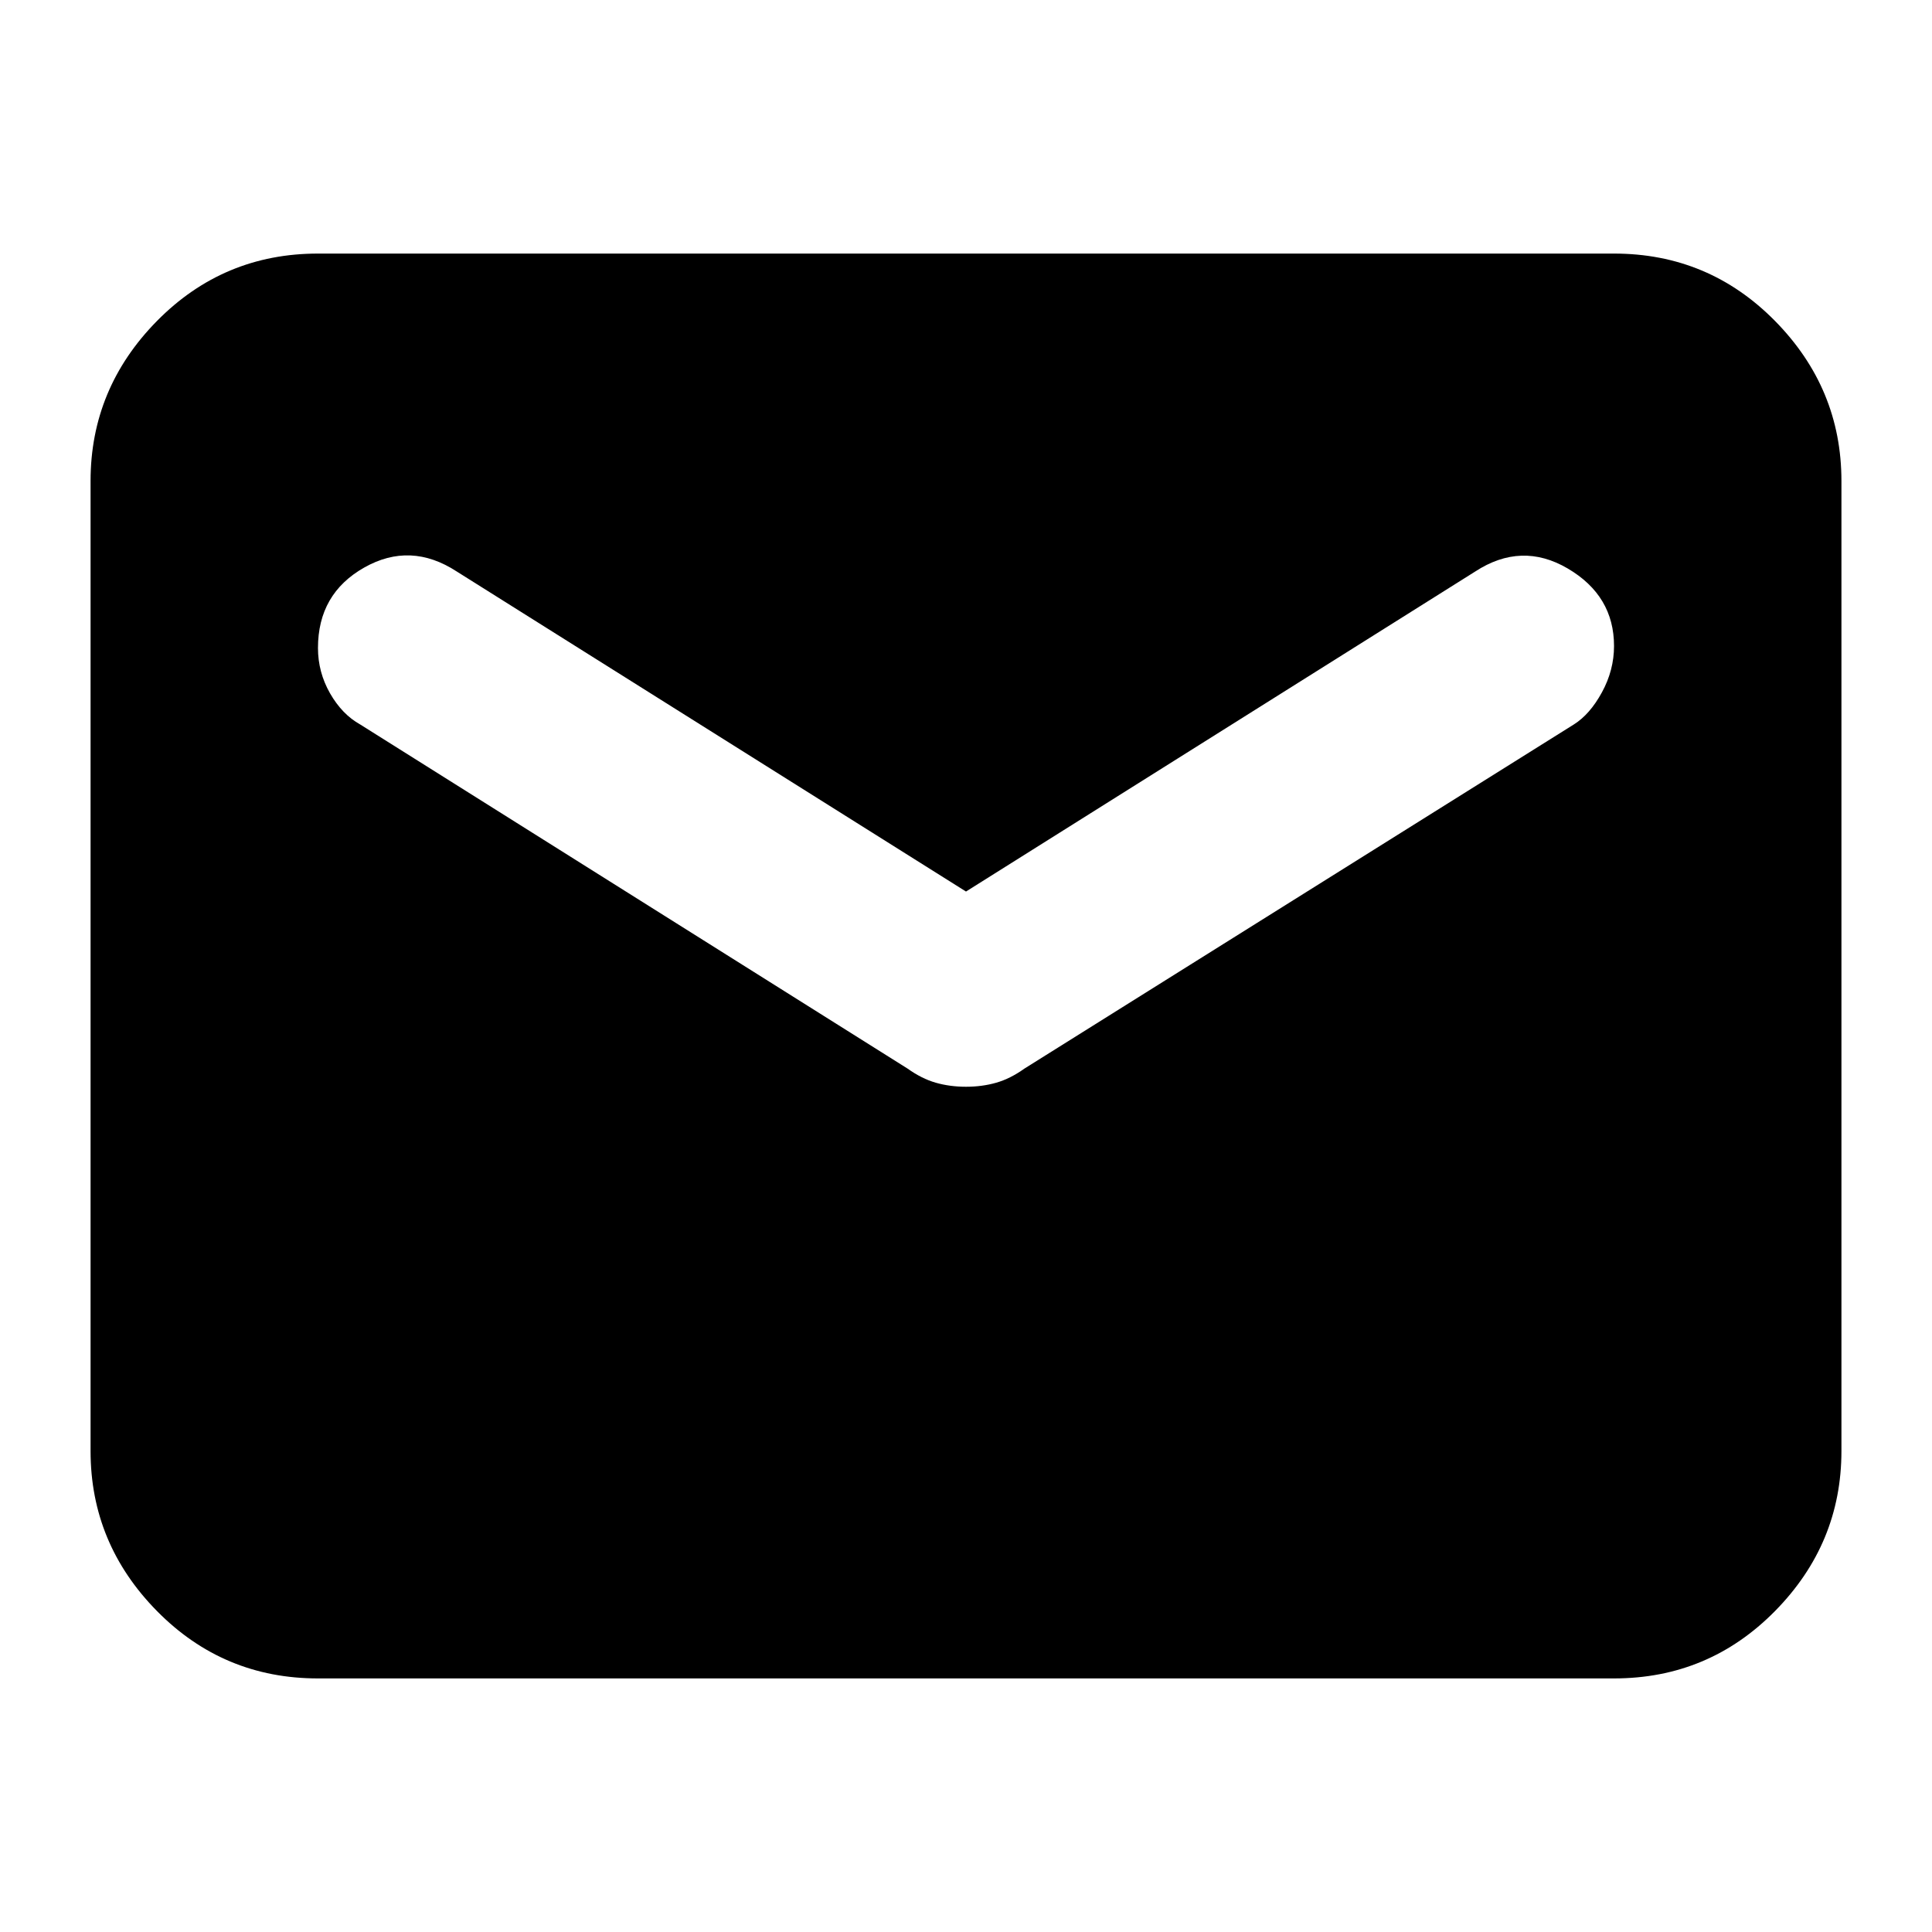 <svg xmlns="http://www.w3.org/2000/svg" height="24" width="24"><path d="M3.95 20.85q-1.175 0-2-.837-.825-.838-.825-1.988V5.975q0-1.15.825-1.988.825-.837 2-.837h16.1q1.175 0 2 .837.825.838.825 1.988v12.05q0 1.15-.825 1.988-.825.837-2 .837ZM12 13.5q.2 0 .375-.05t.35-.175L19.55 9q.2-.125.35-.4.15-.275.15-.575 0-.625-.575-.963-.575-.337-1.15.038L12 11.075 5.675 7.1q-.575-.375-1.15-.05t-.575 1q0 .3.15.563.15.262.375.387l6.8 4.275q.175.125.35.175.175.05.375.05Z"/></svg>